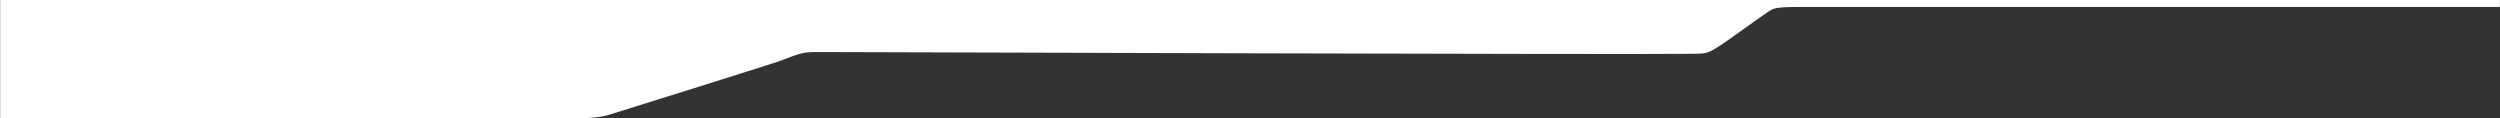 <?xml version="1.0" encoding="utf-8"?>
<!-- Generator: Adobe Illustrator 25.0.0, SVG Export Plug-In . SVG Version: 6.00 Build 0)  -->
<svg version="1.1" id="Capa_1" xmlns="http://www.w3.org/2000/svg" xmlns:xlink="http://www.w3.org/1999/xlink" x="0px" y="0px"
	 viewBox="0 0 4569.9 216.5" style="enable-background:new 0 0 4569.9 216.5;" xml:space="preserve">
<rect x="0" y="0" width="4569.9" height="216.5" fill="#333333" stroke="none"/>
<style type="text/css">
	.st0{fill:#FFFFFF;}
</style>
<path class="st0" d="M0.3,0v216.5h546h79.6h411.8c46.9,0,62.9-2.7,77.6-7.3c73.4-22.9,295.9-92.4,311.3-98.2
	c18.4-6.9,27.6-10.6,37.6-13.2c6.8-1.6,13.9-2.5,20.9-2.6h39.7c0,0,1469.3,4.8,1557.4,3.2c36.6-0.6,35.8,1.9,63.4-16
	c18-11.7,59.1-42.2,83.9-59.1c12.8-8.7,14.2-10.6,65.2-10.6h674.2h53.8h547V0H0.3z"/>
</svg>
